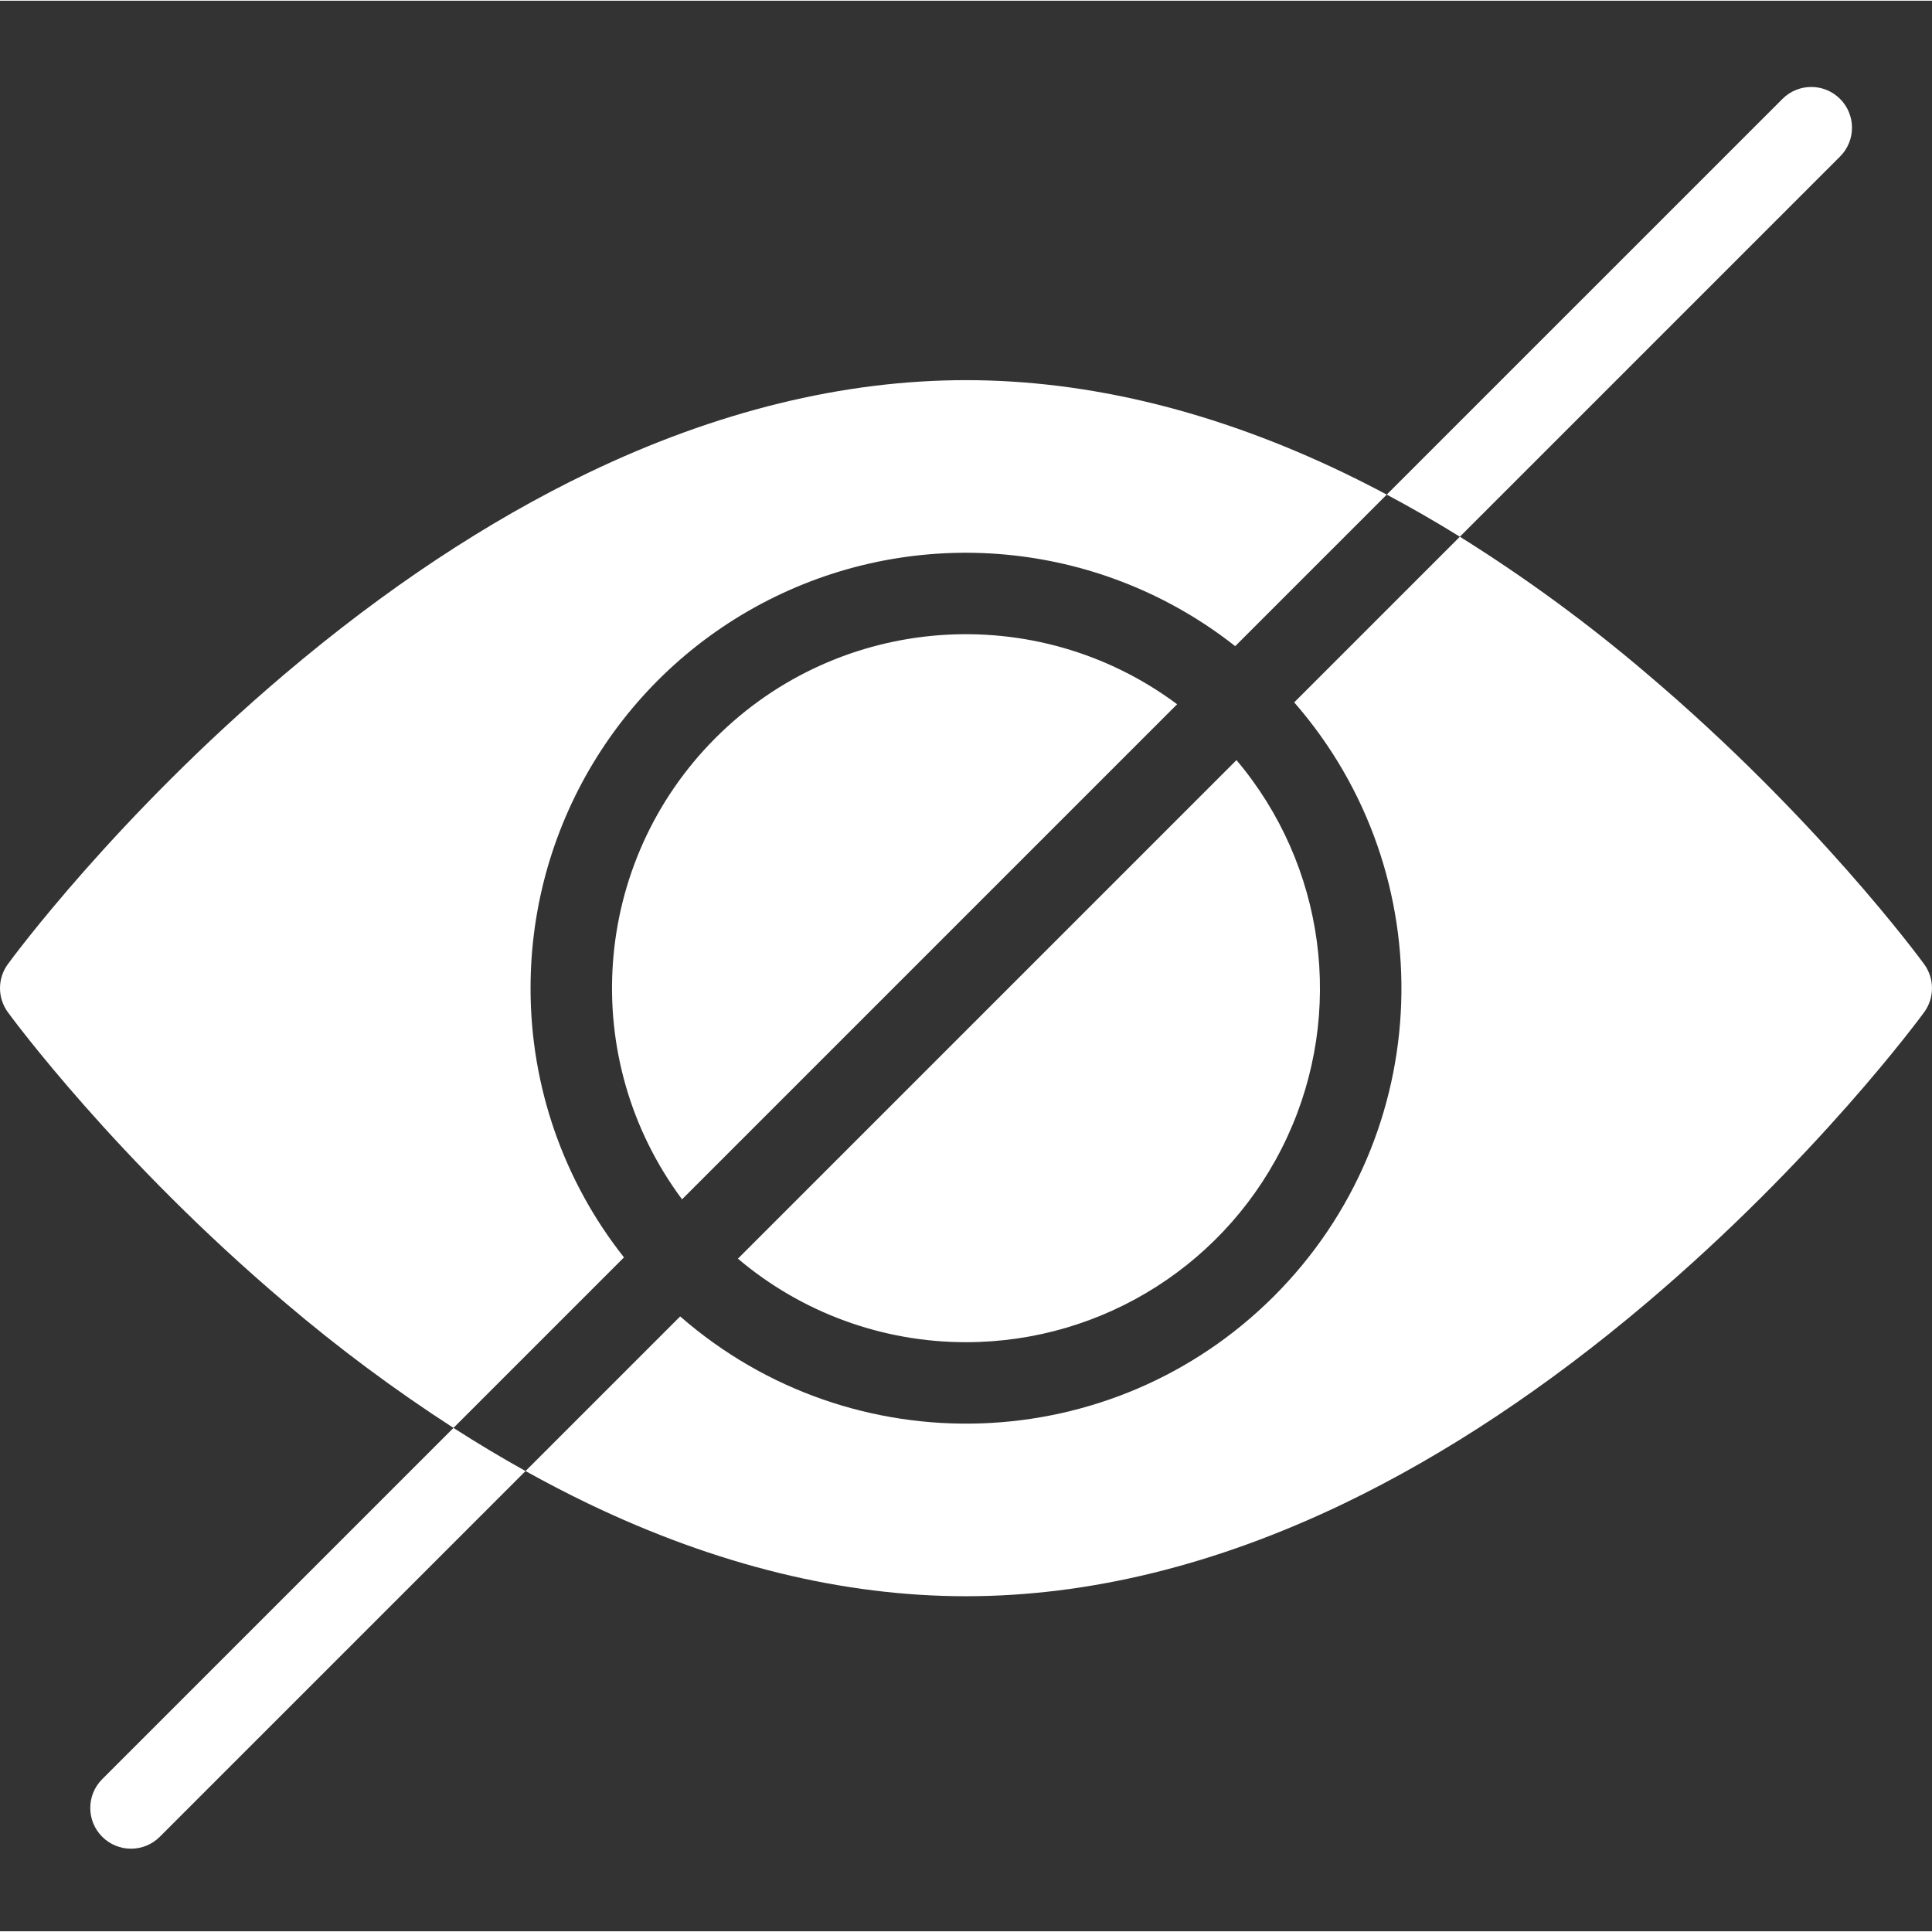 <?xml version="1.0"?>
<svg xmlns="http://www.w3.org/2000/svg" height="512px" viewBox="0 -21 474.354 474" width="512px"><rect x="0" y="-21" width="474.354" height="474" fill="#333333" stroke="none"/><path d="m237.176 308.363c33.816.016 64.57-19.594 78.82-50.262 14.25-30.668 9.406-66.816-12.41-92.652l-122.41 122.406c15.648 13.258 35.492 20.523 56 20.508zm0 0" fill="#FFFFFF"/><path d="m289.016 151.734c-34.582-25.754-82.82-22.242-113.309 8.246-30.484 30.488-33.996 78.727-8.246 113.309zm0 0" fill="#FFFFFF"/><path d="m404.277 144.176c-14.434-12.305-29.758-23.527-45.844-33.578l-40.672 40.672c36.934 42.348 34.762 106.062-4.969 145.793-39.734 39.734-103.449 41.906-145.793 4.973l-37.969 37.969c5.133 2.852 10.262 5.516 15.387 7.984 31.422 15.102 62.629 22.75 92.758 22.75 30.133 0 61.34-7.652 92.758-22.75 24.816-11.922 49.828-28.5 74.344-49.262 41.543-35.188 67.086-69.918 68.152-71.379 2.566-3.512 2.566-8.281 0-11.797-1.066-1.461-26.609-36.188-68.152-71.375zm0 0" fill="#FFFFFF"/><path d="m130.266 221.449c-.02-40.945 23.359-78.305 60.195-96.184 36.84-17.879 80.652-13.137 112.812 12.207l37.211-37.211c-3.52-1.875-7.035-3.656-10.547-5.352-31.418-15.098-62.625-22.75-92.758-22.75-30.129 0-61.336 7.656-92.758 22.75-24.812 11.922-49.824 28.5-74.34 49.266-41.551 35.188-67.09 69.914-68.156 71.375-2.566 3.512-2.566 8.281 0 11.793 1.066 1.461 26.605 36.191 68.148 71.379 13.066 11.125 26.852 21.375 41.266 30.688l41.863-41.867c-14.879-18.812-22.961-42.105-22.938-66.094zm0 0" fill="#FFFFFF"/><path d="m451.781 17.25c3.906-3.906 3.906-10.238 0-14.145-3.902-3.906-10.238-3.906-14.141 0l-97.16 97.156c5.98 3.184 11.965 6.629 17.953 10.336zm0 0" fill="#FFFFFF"/><path d="m25.094 415.652c-3.906 3.902-3.906 10.238 0 14.141 3.906 3.906 10.238 3.906 14.145 0l89.793-89.789c-5.898-3.281-11.797-6.812-17.691-10.594zm0 0" fill="#FFFFFF"/></svg>

